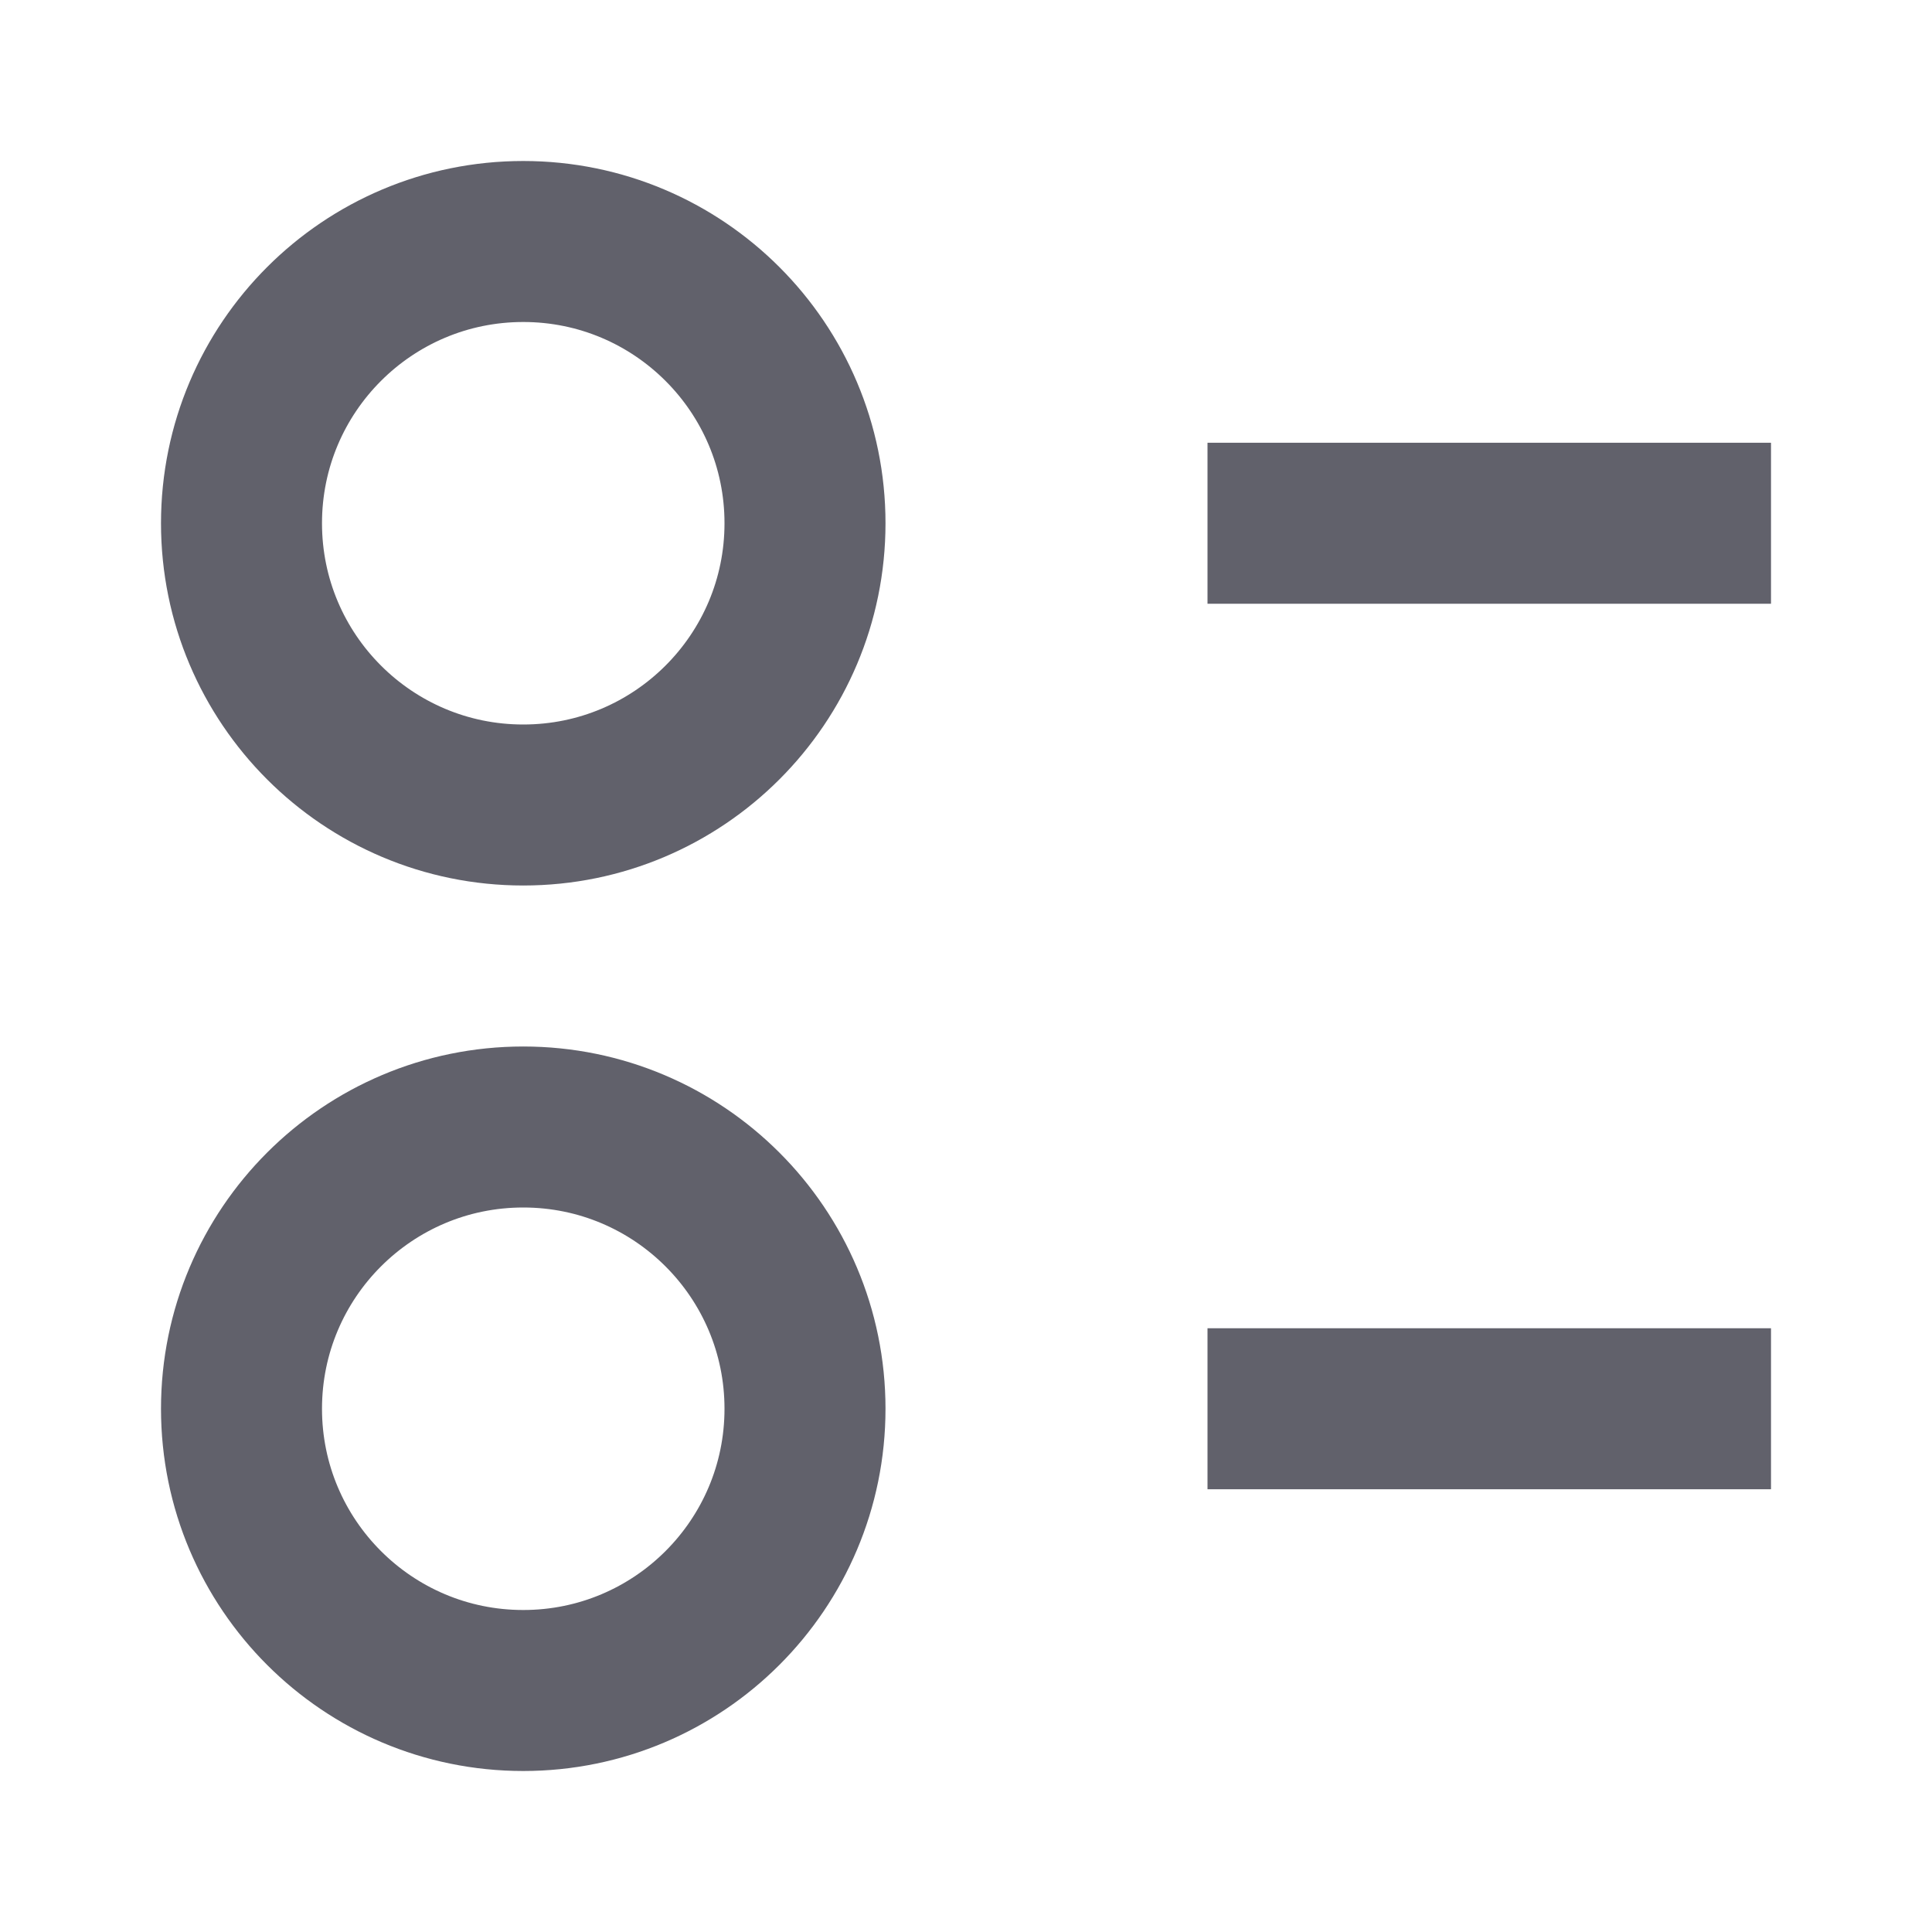 <svg xmlns="http://www.w3.org/2000/svg" height="24" width="24" viewBox="0 0 24 24"> <path d="M6.5 21C8.433 21 10 19.433 10 17.5C10 15.567 8.433 14 6.5 14C4.567 14 3 15.567 3 17.5C3 19.433 4.567 21 6.5 21Z" stroke="#61616b" stroke-width="2" data-color="color-2" fill="none"></path> <path d="M6.5 10C8.433 10 10 8.433 10 6.5C10 4.567 8.433 3 6.5 3C4.567 3 3 4.567 3 6.5C3 8.433 4.567 10 6.5 10Z" stroke="#61616b" stroke-width="2" data-color="color-2" fill="none"></path> <path d="M15 17.5H22" stroke="#61616b" stroke-width="2" fill="none"></path> <path d="M15 6.5H22" stroke="#61616b" stroke-width="2" fill="none"></path> </svg>